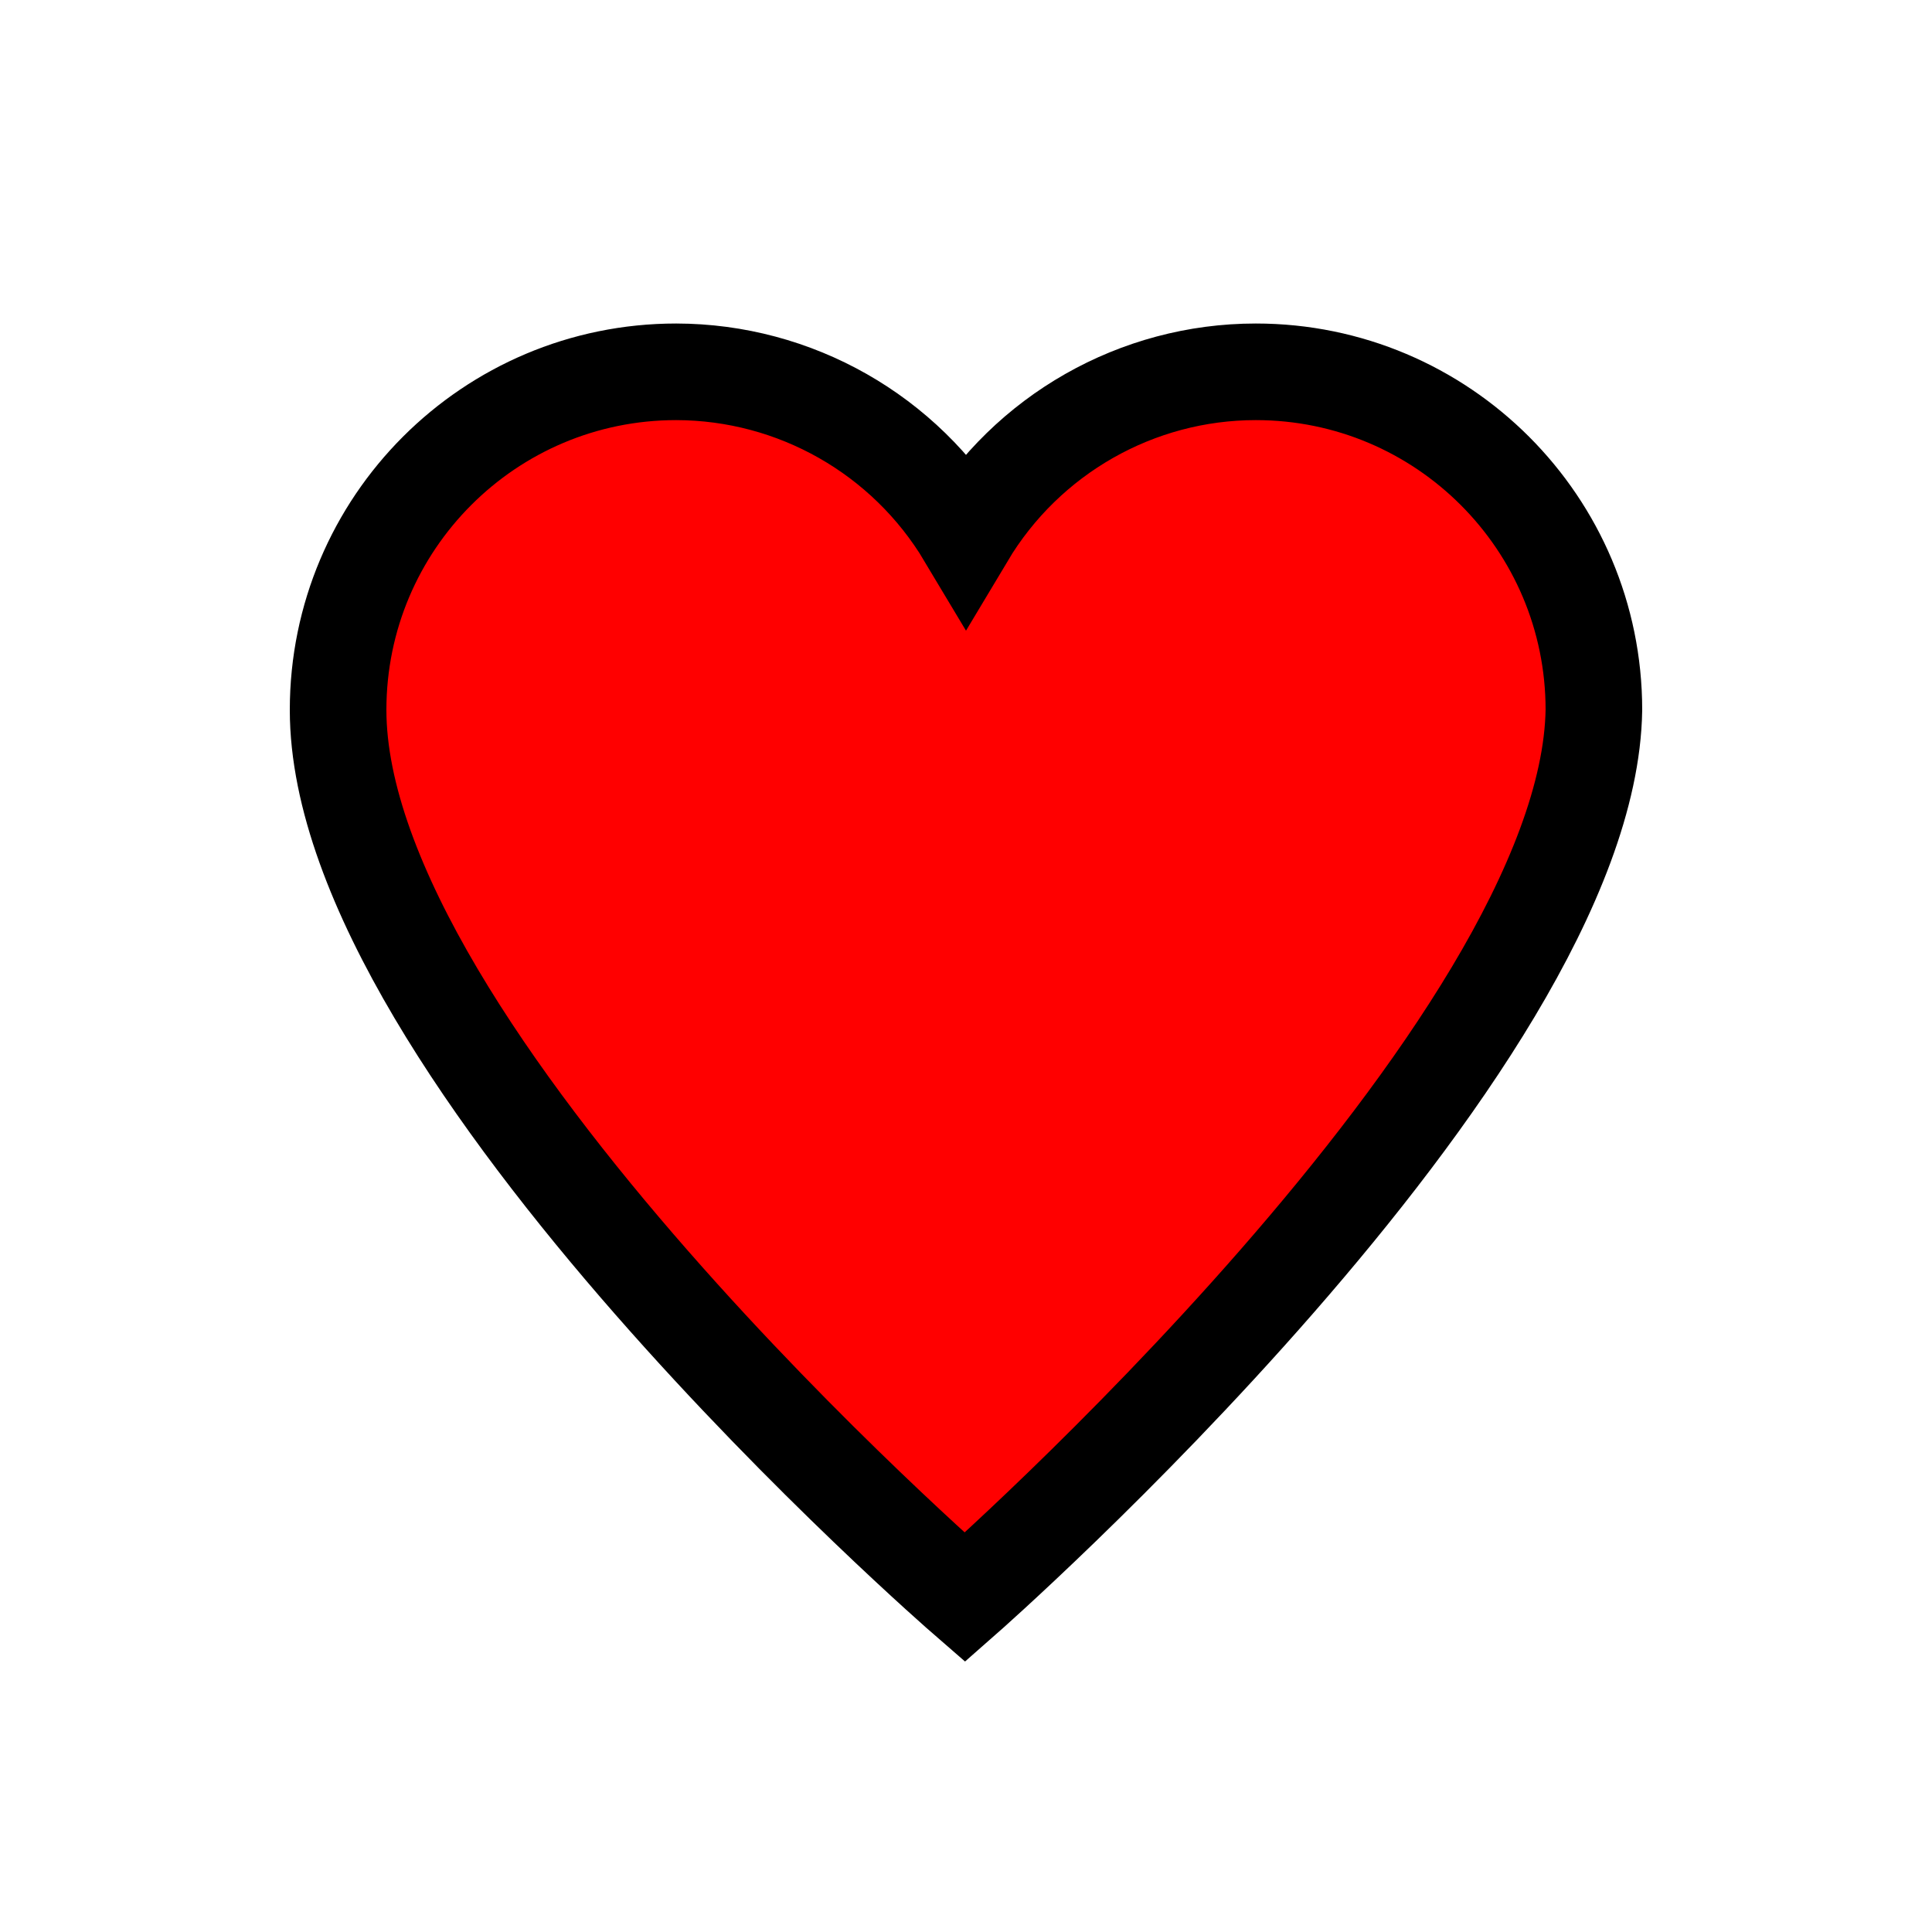 <?xml version="1.0" encoding="UTF-8" standalone="no"?>
<!-- Created with Inkscape (http://www.inkscape.org/) -->

<svg
   xmlns:dc="http://purl.org/dc/elements/1.1/"
   xmlns:cc="http://creativecommons.org/ns#"
   xmlns:rdf="http://www.w3.org/1999/02/22-rdf-syntax-ns#"
   xmlns:svg="http://www.w3.org/2000/svg"
   xmlns="http://www.w3.org/2000/svg"
   xmlns:sodipodi="http://sodipodi.sourceforge.net/DTD/sodipodi-0.dtd"
   xmlns:inkscape="http://www.inkscape.org/namespaces/inkscape"
   width="20"
   height="20"
   viewBox="0 0 20 20"
   id="svg2"
   version="1.1"
   inkscape:version="0.91 r13725"
   sodipodi:docname="btnlike.svg">
  <defs
     id="defs4" />
  <sodipodi:namedview
     id="base"
     pagecolor="#ffffff"
     bordercolor="#666666"
     borderopacity="1.0"
     inkscape:pageopacity="0.0"
     inkscape:pageshadow="2"
     inkscape:zoom="1"
     inkscape:cx="23.549712"
     inkscape:cy="-28.241272"
     inkscape:document-units="px"
     inkscape:current-layer="layer1"
     showgrid="false"
     units="px"
     inkscape:window-width="1920"
     inkscape:window-height="1018"
     inkscape:window-x="-8"
     inkscape:window-y="-8"
     inkscape:window-maximized="1" />
  <g
     inkscape:label="Layer 1"
     inkscape:groupmode="layer"
     id="layer1"
     transform="translate(0,-1032.362)">
    <path
       style="fill:#ff0000;fill-opacity:1;stroke:#000000;stroke-width:1;stroke-opacity:1"
       d="m 7,1036.211 c -1.933,0 -3.5,1.567 -3.5,3.5 0,3.555 6.488,9.187 6.488,9.187 0,0 6.455,-5.673 6.512,-9.187 0,-1.933 -1.567,-3.5 -3.5,-3.5 -1.23,0 -2.369,0.649 -3,1.705 -0.631,-1.056 -1.77,-1.703 -3,-1.705 z"
       id="path3336"
       inkscape:connector-curvature="0"
       sodipodi:nodetypes="ccccccc" />
  </g>
</svg>
